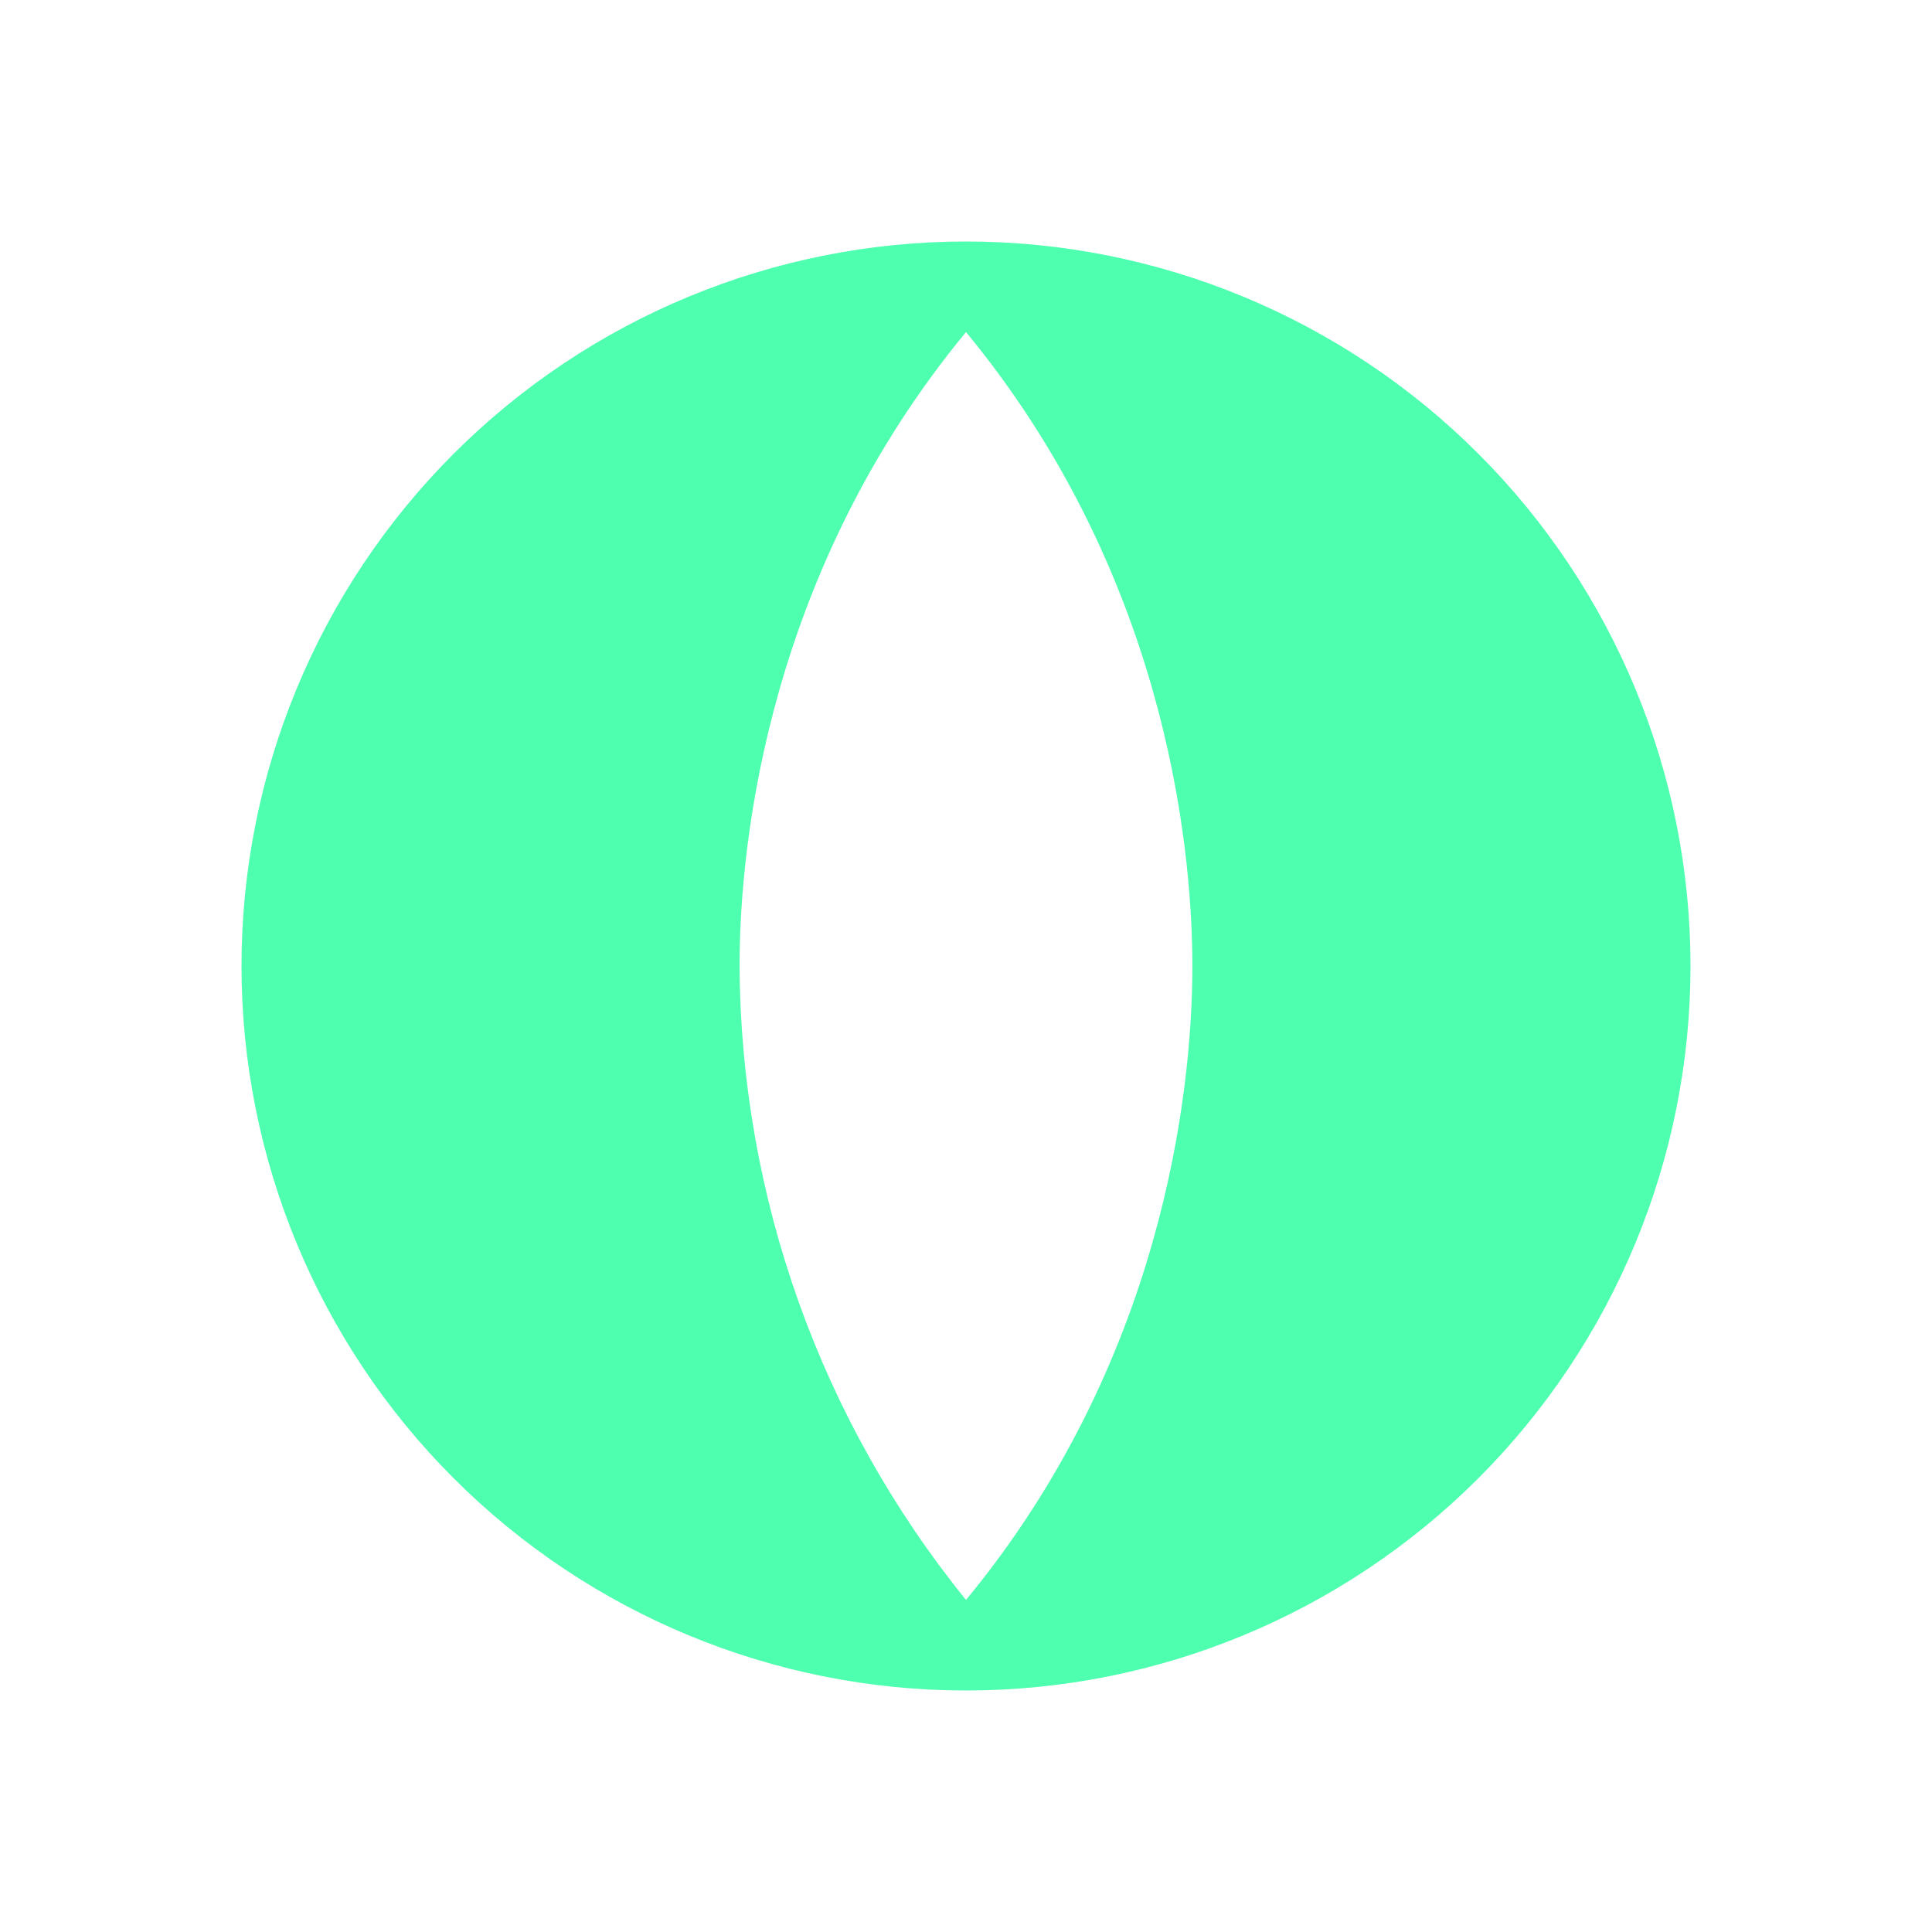 <svg width="24" height="24" viewBox="0 0 24 24" fill="none" xmlns="http://www.w3.org/2000/svg">
<path d="M12 21C14.387 21 16.676 20.052 18.364 18.364C20.052 16.676 21 14.387 21 12C21 9.613 20.052 7.324 18.364 5.636C16.676 3.948 14.387 3 12 3C9.613 3 7.324 3.948 5.636 5.636C3.948 7.324 3 9.613 3 12C3 14.387 3.948 16.676 5.636 18.364C7.324 20.052 9.613 21 12 21ZM9.187 12C9.187 10.391 9.576 7.061 12 4.125C14.424 7.061 14.812 10.391 14.812 12C14.812 13.609 14.424 16.939 12 19.875C10.195 17.646 9.203 14.868 9.187 12Z" fill="#4EFFAF"/>
</svg>
